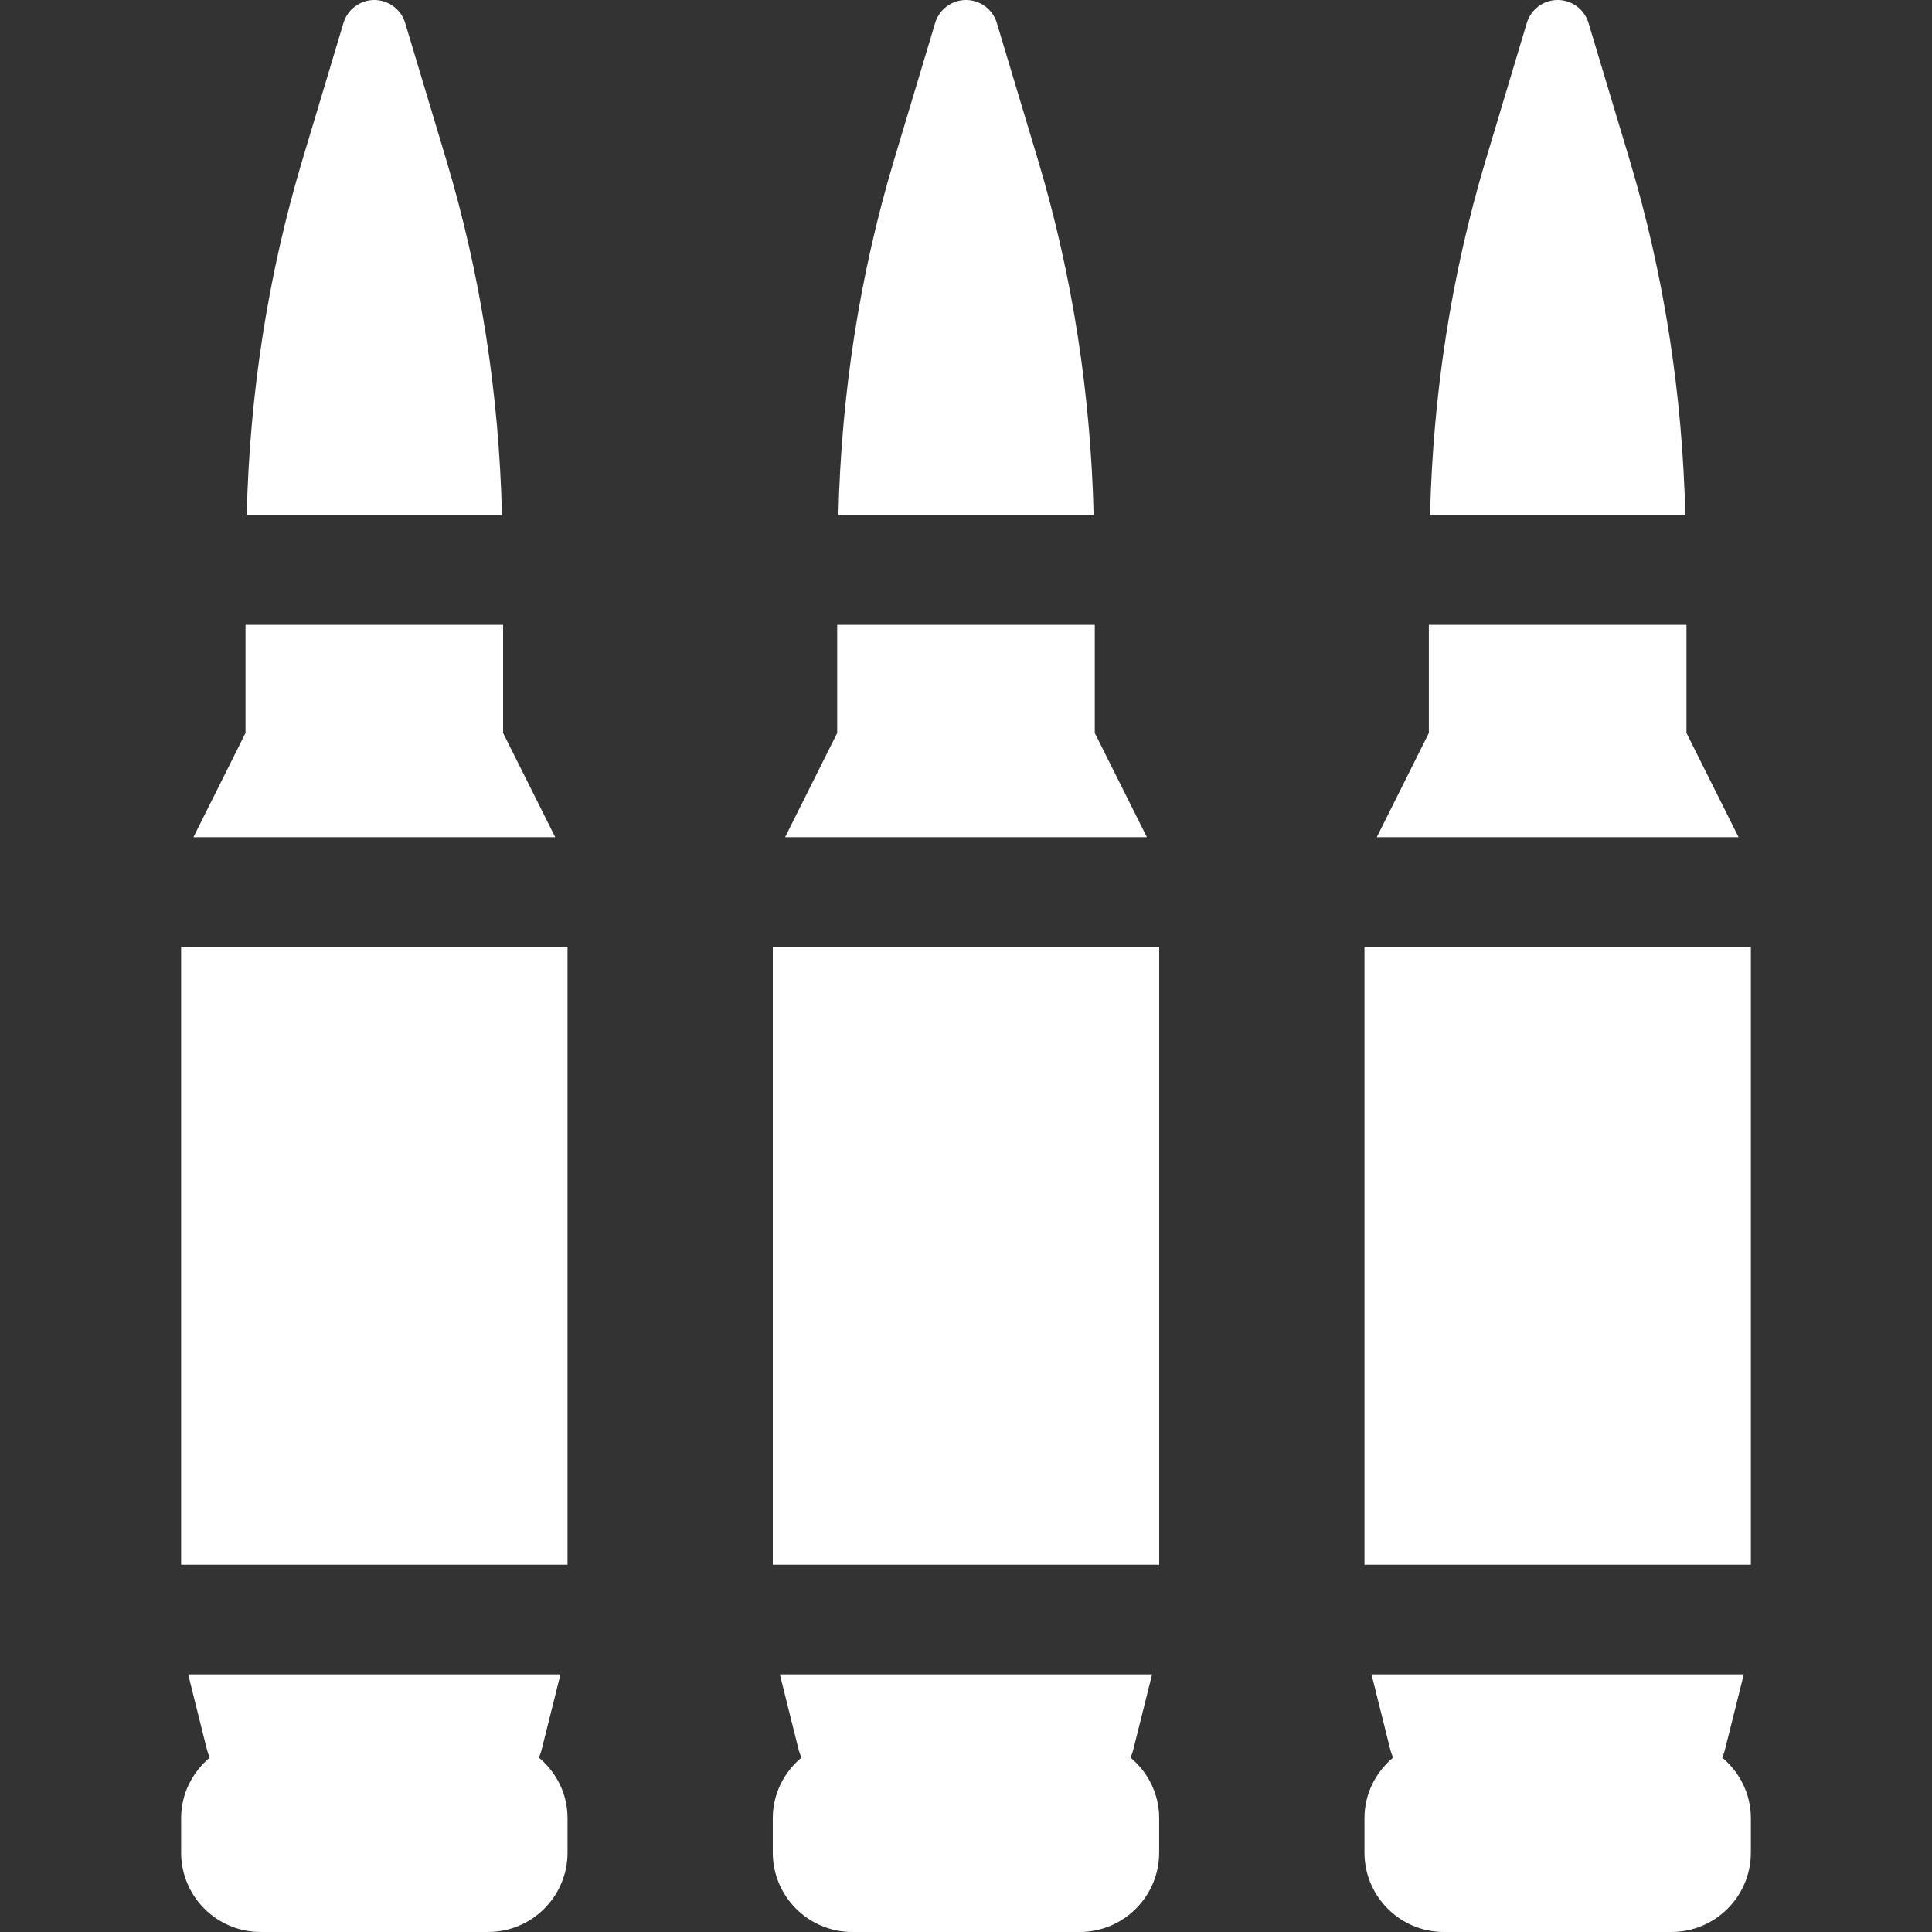 <svg xmlns="http://www.w3.org/2000/svg" xml:space="preserve" width="512" height="512" viewBox="0 0 135.467 135.467"><rect x="0" y="0" width="135.467" height="135.467" fill="#333333" stroke="none"/><path d="m 26.246,0 c -0.996,0 -1.876,0.655 -2.163,1.61 l -2.88,9.603 c -2.429,8.099 -3.703,16.47 -3.904,24.912 H 35.196 C 34.995,27.682 33.721,19.311 31.292,11.212 L 28.409,1.61 C 28.122,0.655 27.244,0 26.246,0 Z M 67.733,0 C 66.737,0 65.856,0.655 65.57,1.61 l -2.88,9.603 c -2.429,8.099 -3.703,16.47 -3.904,24.912 H 76.683 C 76.481,27.682 75.208,19.311 72.779,11.212 L 69.895,1.61 C 69.609,0.655 68.731,0 67.733,0 Z m 41.486,0 c -0.996,0 -1.876,0.655 -2.163,1.61 l -2.88,9.603 c -2.429,8.099 -3.703,16.47 -3.904,24.912 h 17.898 C 117.968,27.682 116.695,19.311 114.265,11.212 L 111.382,1.61 C 111.096,0.655 110.217,0 109.219,0 Z m -92.004,43.815 v 7.581 l -3.653,7.306 H 38.93 l -3.654,-7.306 v -7.581 z m 41.487,0 v 7.581 l -3.653,7.306 h 25.368 l -3.654,-7.306 v -7.581 z m 41.486,0 v 7.581 l -3.652,7.306 h 25.368 l -3.653,-7.306 V 43.815 Z M 12.7,66.393 V 109.714 H 39.793 V 66.393 Z m 41.487,0 V 109.714 H 81.28 V 66.393 Z m 41.486,0 V 109.714 H 122.767 V 66.393 Z m -82.478,51.012 1.316,5.276 c 0.05,0.194 0.122,0.377 0.195,0.562 -1.215,1.021 -2.005,2.533 -2.005,4.24 v 2.42 c 0,3.068 2.495,5.563 5.563,5.563 h 15.967 c 3.066,0 5.563,-2.495 5.563,-5.563 v -2.42 c 5.4e-4,-1.707 -0.789,-3.22 -2.007,-4.24 0.07,-0.185 0.144,-0.368 0.192,-0.562 l 1.319,-5.276 z m 41.486,0 1.316,5.276 c 0.05,0.194 0.122,0.377 0.194,0.562 -1.215,1.021 -2.005,2.533 -2.005,4.24 v 2.42 c 0,3.068 2.494,5.563 5.562,5.563 h 15.967 c 3.066,0 5.562,-2.495 5.562,-5.563 v -2.42 c 5.4e-4,-1.707 -0.789,-3.22 -2.006,-4.24 0.07,-0.185 0.144,-0.368 0.192,-0.562 l 1.319,-5.276 z m 41.487,0 1.316,5.276 c 0.05,0.194 0.122,0.377 0.194,0.562 -1.215,1.021 -2.005,2.533 -2.005,4.24 v 2.42 c 0,3.068 2.495,5.563 5.563,5.563 h 15.967 c 3.066,0 5.563,-2.495 5.563,-5.563 v -2.42 c 5.4e-4,-1.707 -0.789,-3.22 -2.007,-4.24 0.07,-0.185 0.144,-0.368 0.192,-0.562 l 1.319,-5.276 z" style="fill:#fff;fill-opacity:1;stroke:none;stroke-width:.265"/></svg>